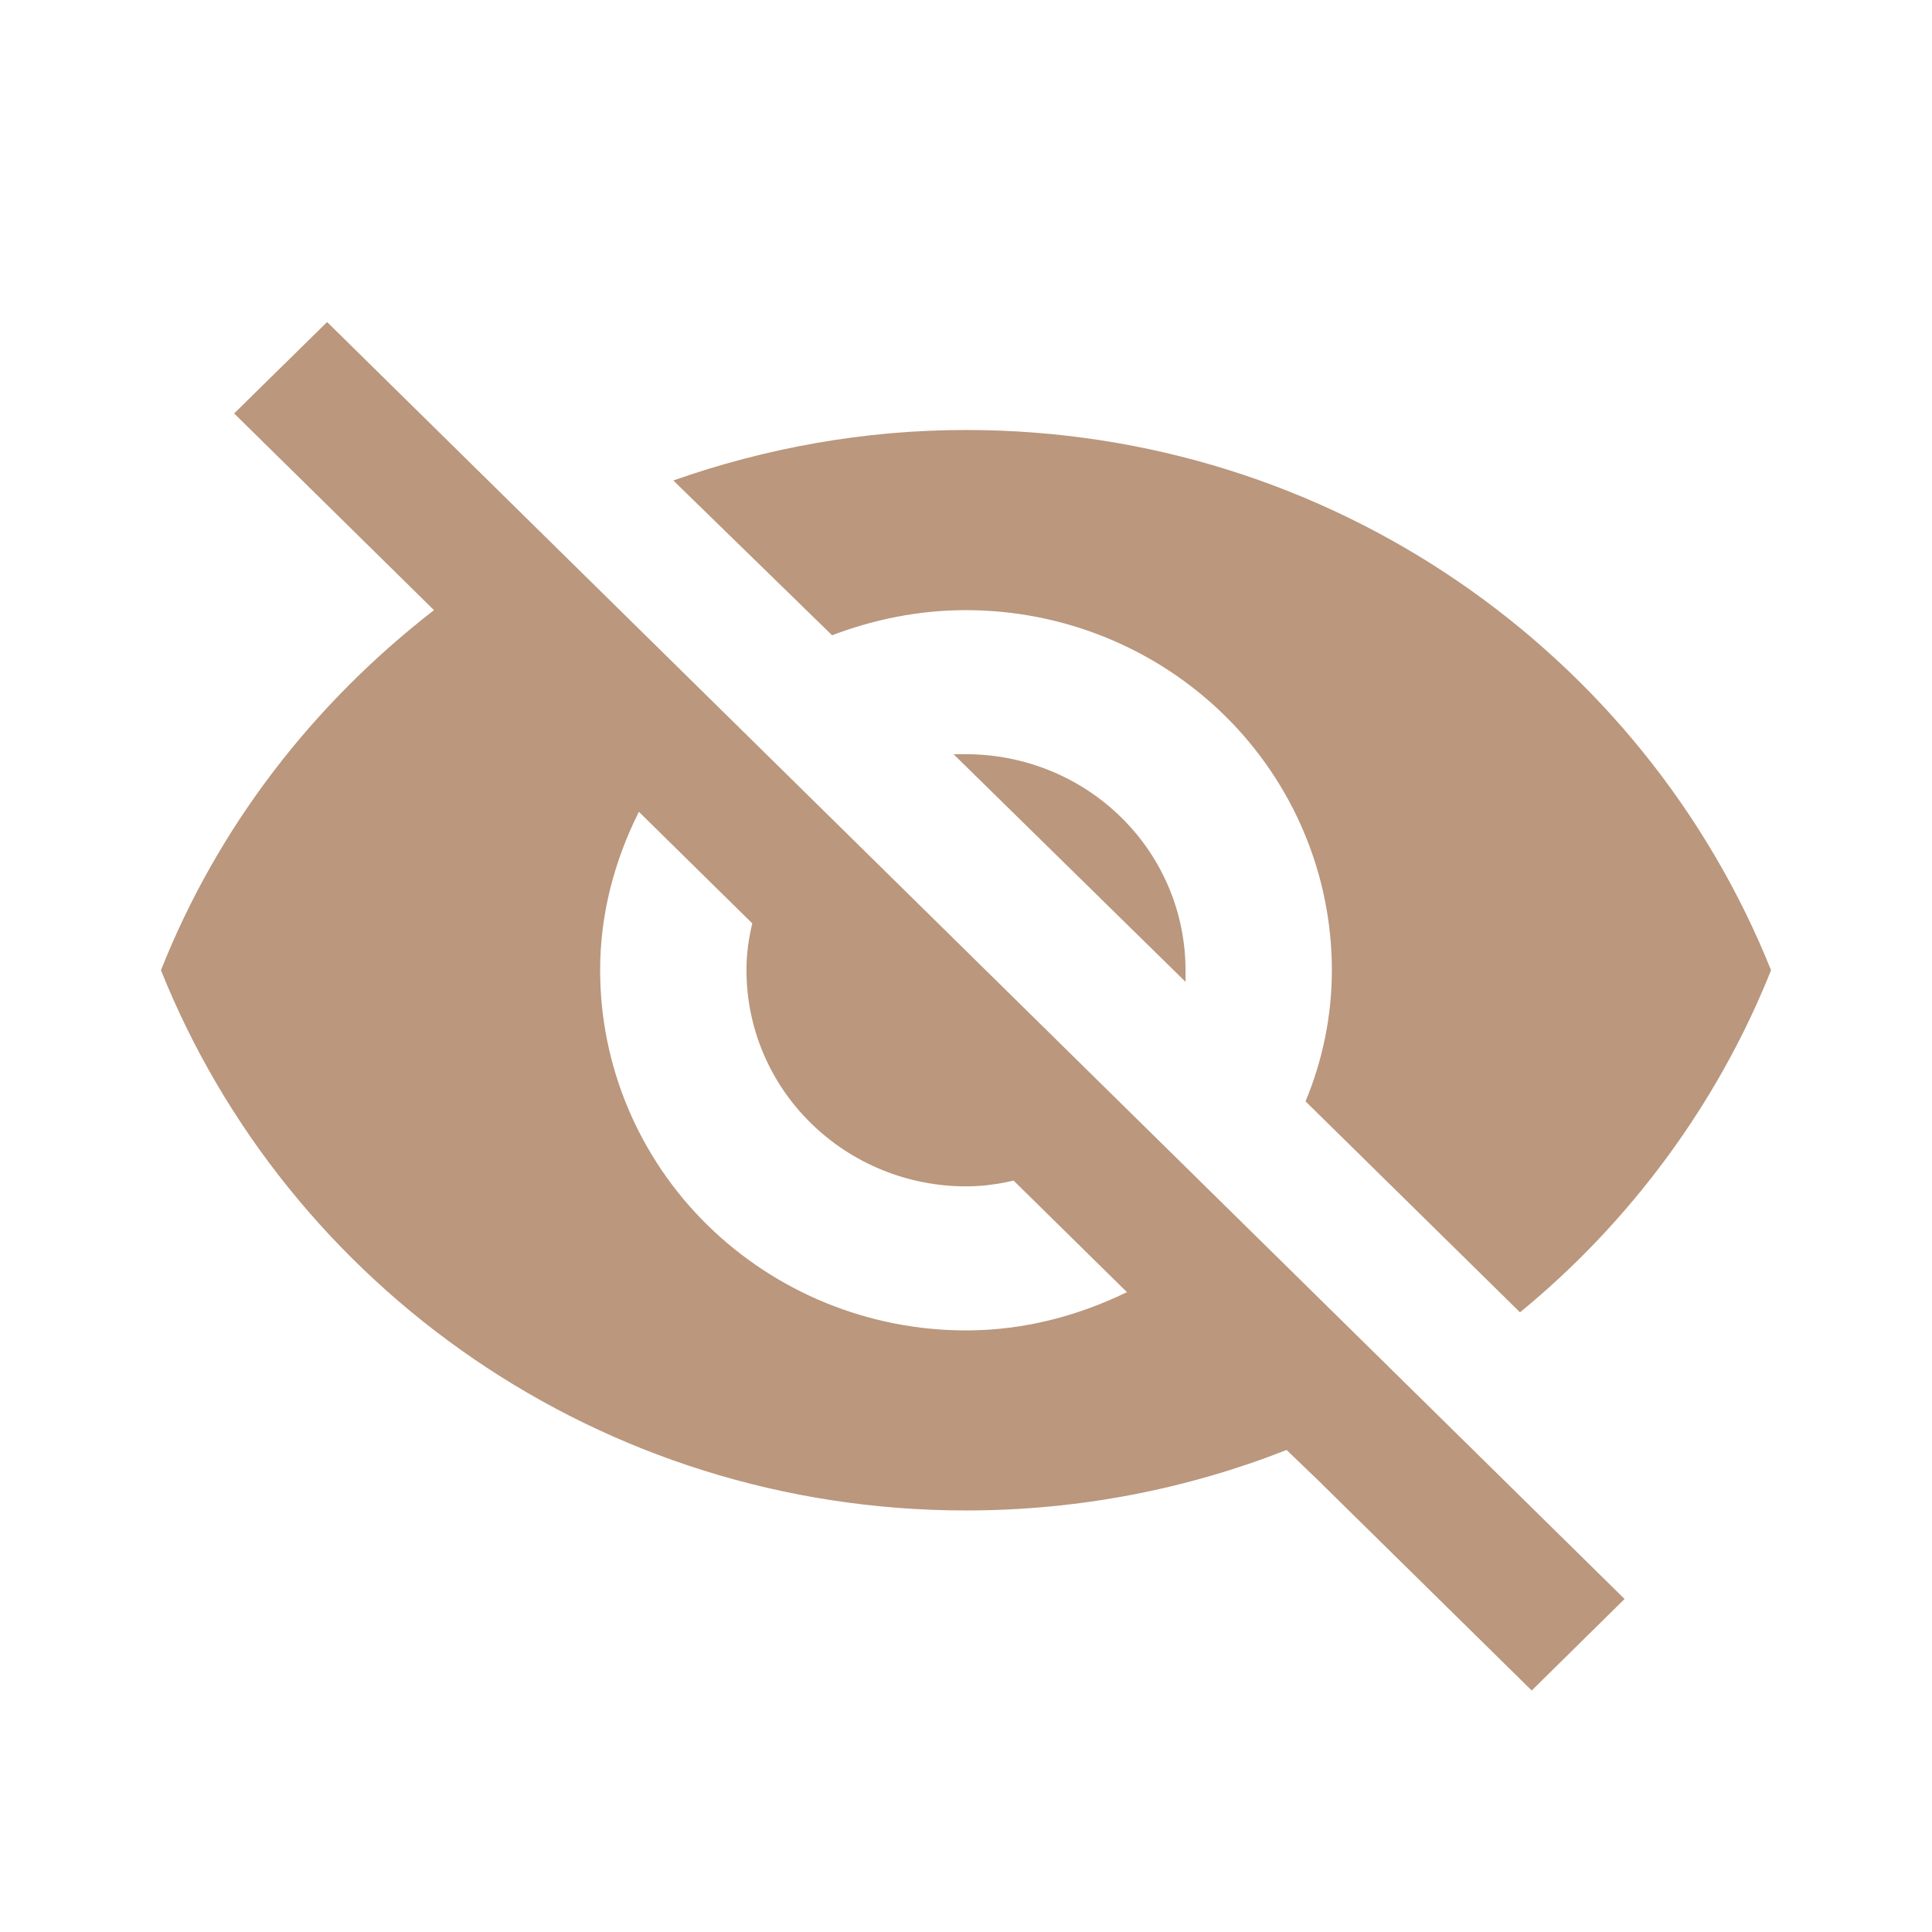 <svg width="16" height="16" viewBox="0 0 16 16" fill="none" xmlns="http://www.w3.org/2000/svg">
<path d="M7.897 6.246L9.818 8.131V8.035C9.818 7.56 9.627 7.105 9.286 6.77C8.945 6.434 8.482 6.246 8 6.246H7.897ZM5.291 6.723L6.23 7.647C6.2 7.773 6.182 7.898 6.182 8.035C6.182 8.51 6.373 8.965 6.714 9.3C7.055 9.636 7.518 9.825 8 9.825C8.133 9.825 8.267 9.807 8.394 9.777L9.333 10.701C8.927 10.898 8.479 11.018 8 11.018C7.196 11.018 6.426 10.703 5.857 10.144C5.289 9.585 4.97 8.826 4.97 8.035C4.97 7.564 5.091 7.122 5.291 6.723ZM1.939 3.424L3.321 4.784L3.594 5.053C2.594 5.828 1.806 6.842 1.333 8.035C2.382 10.654 4.97 12.509 8 12.509C8.939 12.509 9.836 12.33 10.655 12.008L10.915 12.258L12.685 14L13.454 13.242L2.709 2.667M8 5.053C8.804 5.053 9.574 5.367 10.143 5.926C10.711 6.485 11.03 7.244 11.03 8.035C11.03 8.417 10.951 8.787 10.812 9.121L12.588 10.868C13.497 10.123 14.224 9.145 14.667 8.035C13.618 5.416 11.03 3.561 8 3.561C7.152 3.561 6.339 3.711 5.576 3.979L6.891 5.261C7.236 5.13 7.606 5.053 8 5.053Z" fill="#BA977D"/>
</svg>
